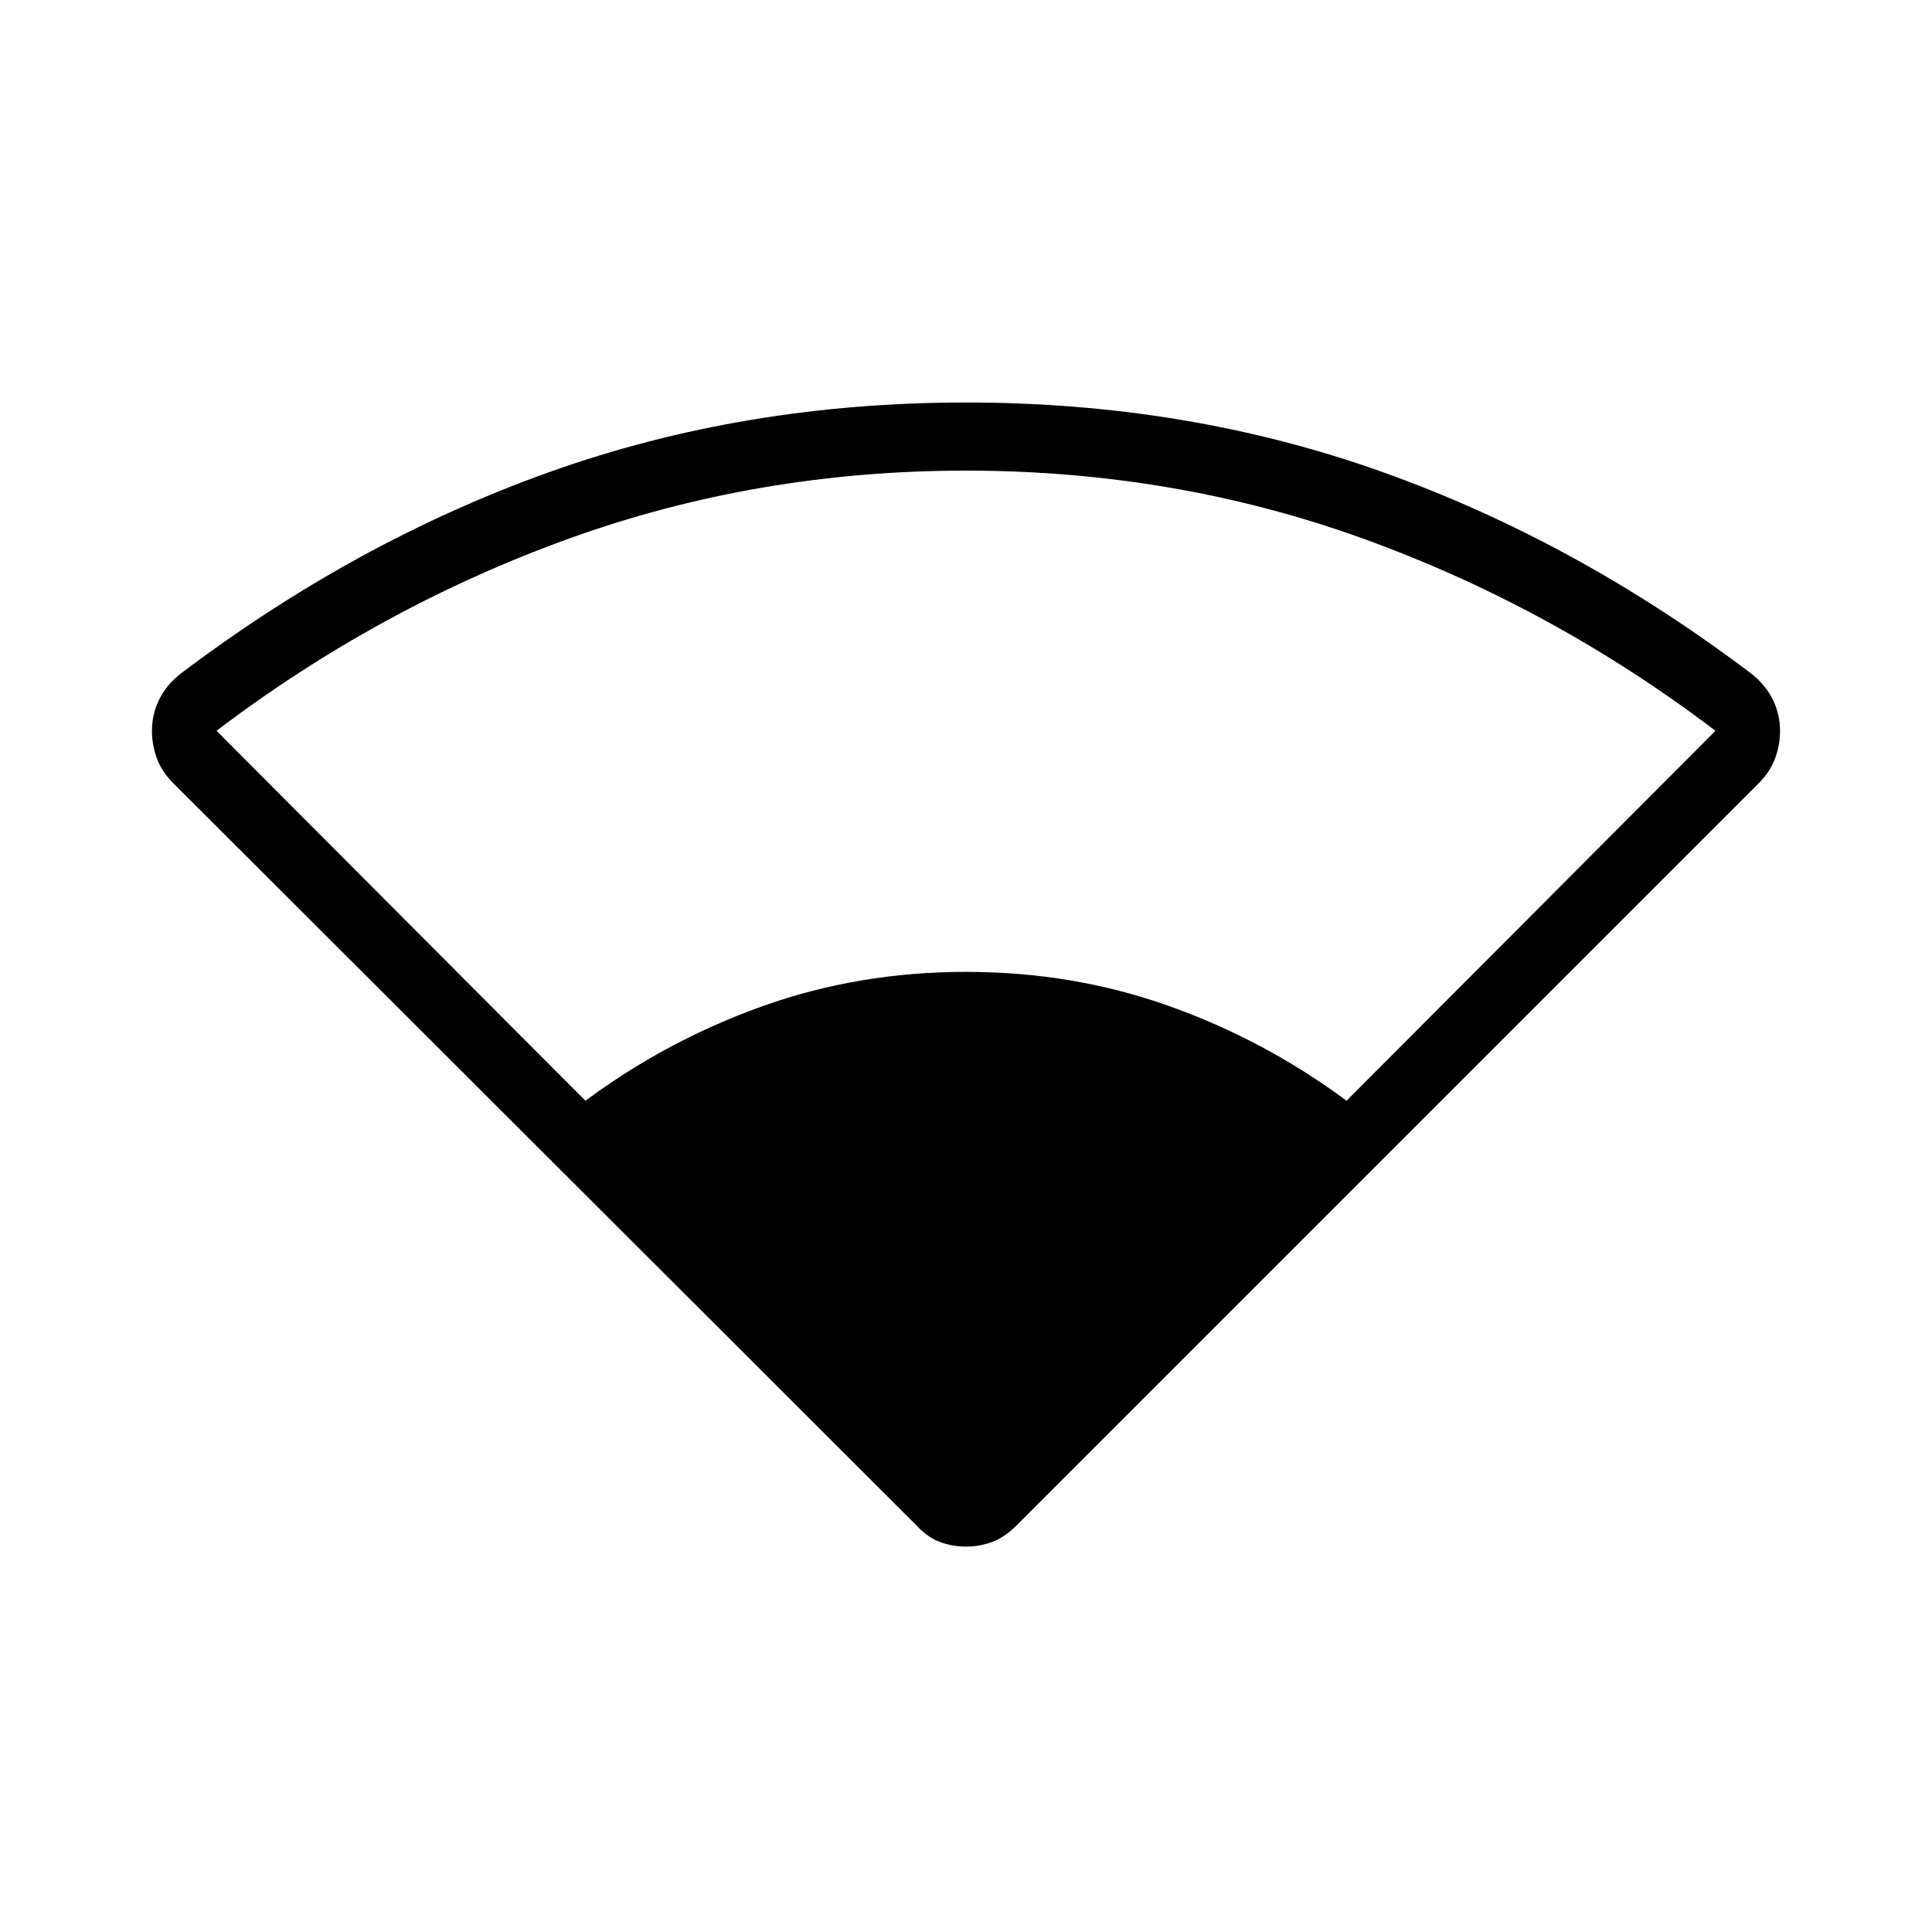<svg xmlns="http://www.w3.org/2000/svg" height="40" viewBox="0 -960 960 960" width="40"><path d="M455.56-201.87 86.03-570.9q-5.65-5.64-8.08-12.28-2.44-6.64-2.44-13.59 0-8.18 3.44-15.32 3.43-7.14 10.31-12.78Q176.49-691 273.18-725.5 369.87-760 480-760t206.82 34.5q96.69 34.5 183.92 100.63 6.88 5.64 10.31 12.78 3.44 7.14 3.44 15.32 0 6.95-2.44 13.59-2.43 6.64-8.08 12.28L504.95-201.87q-5.64 5.64-11.82 8-6.18 2.36-13.13 2.36-6.95 0-13.13-2.36-6.18-2.36-11.31-8ZM290.9-413.05q40.61-30.1 88.23-47.07 47.61-16.96 100.87-16.96 53.26 0 100.87 16.96 47.62 16.97 88.23 47.07l183.31-183.82q-80.92-61.41-174.7-95.35-93.79-33.93-197.71-33.93t-197.71 33.93q-93.78 33.94-174.7 95.35L290.9-413.05Z"/></svg>